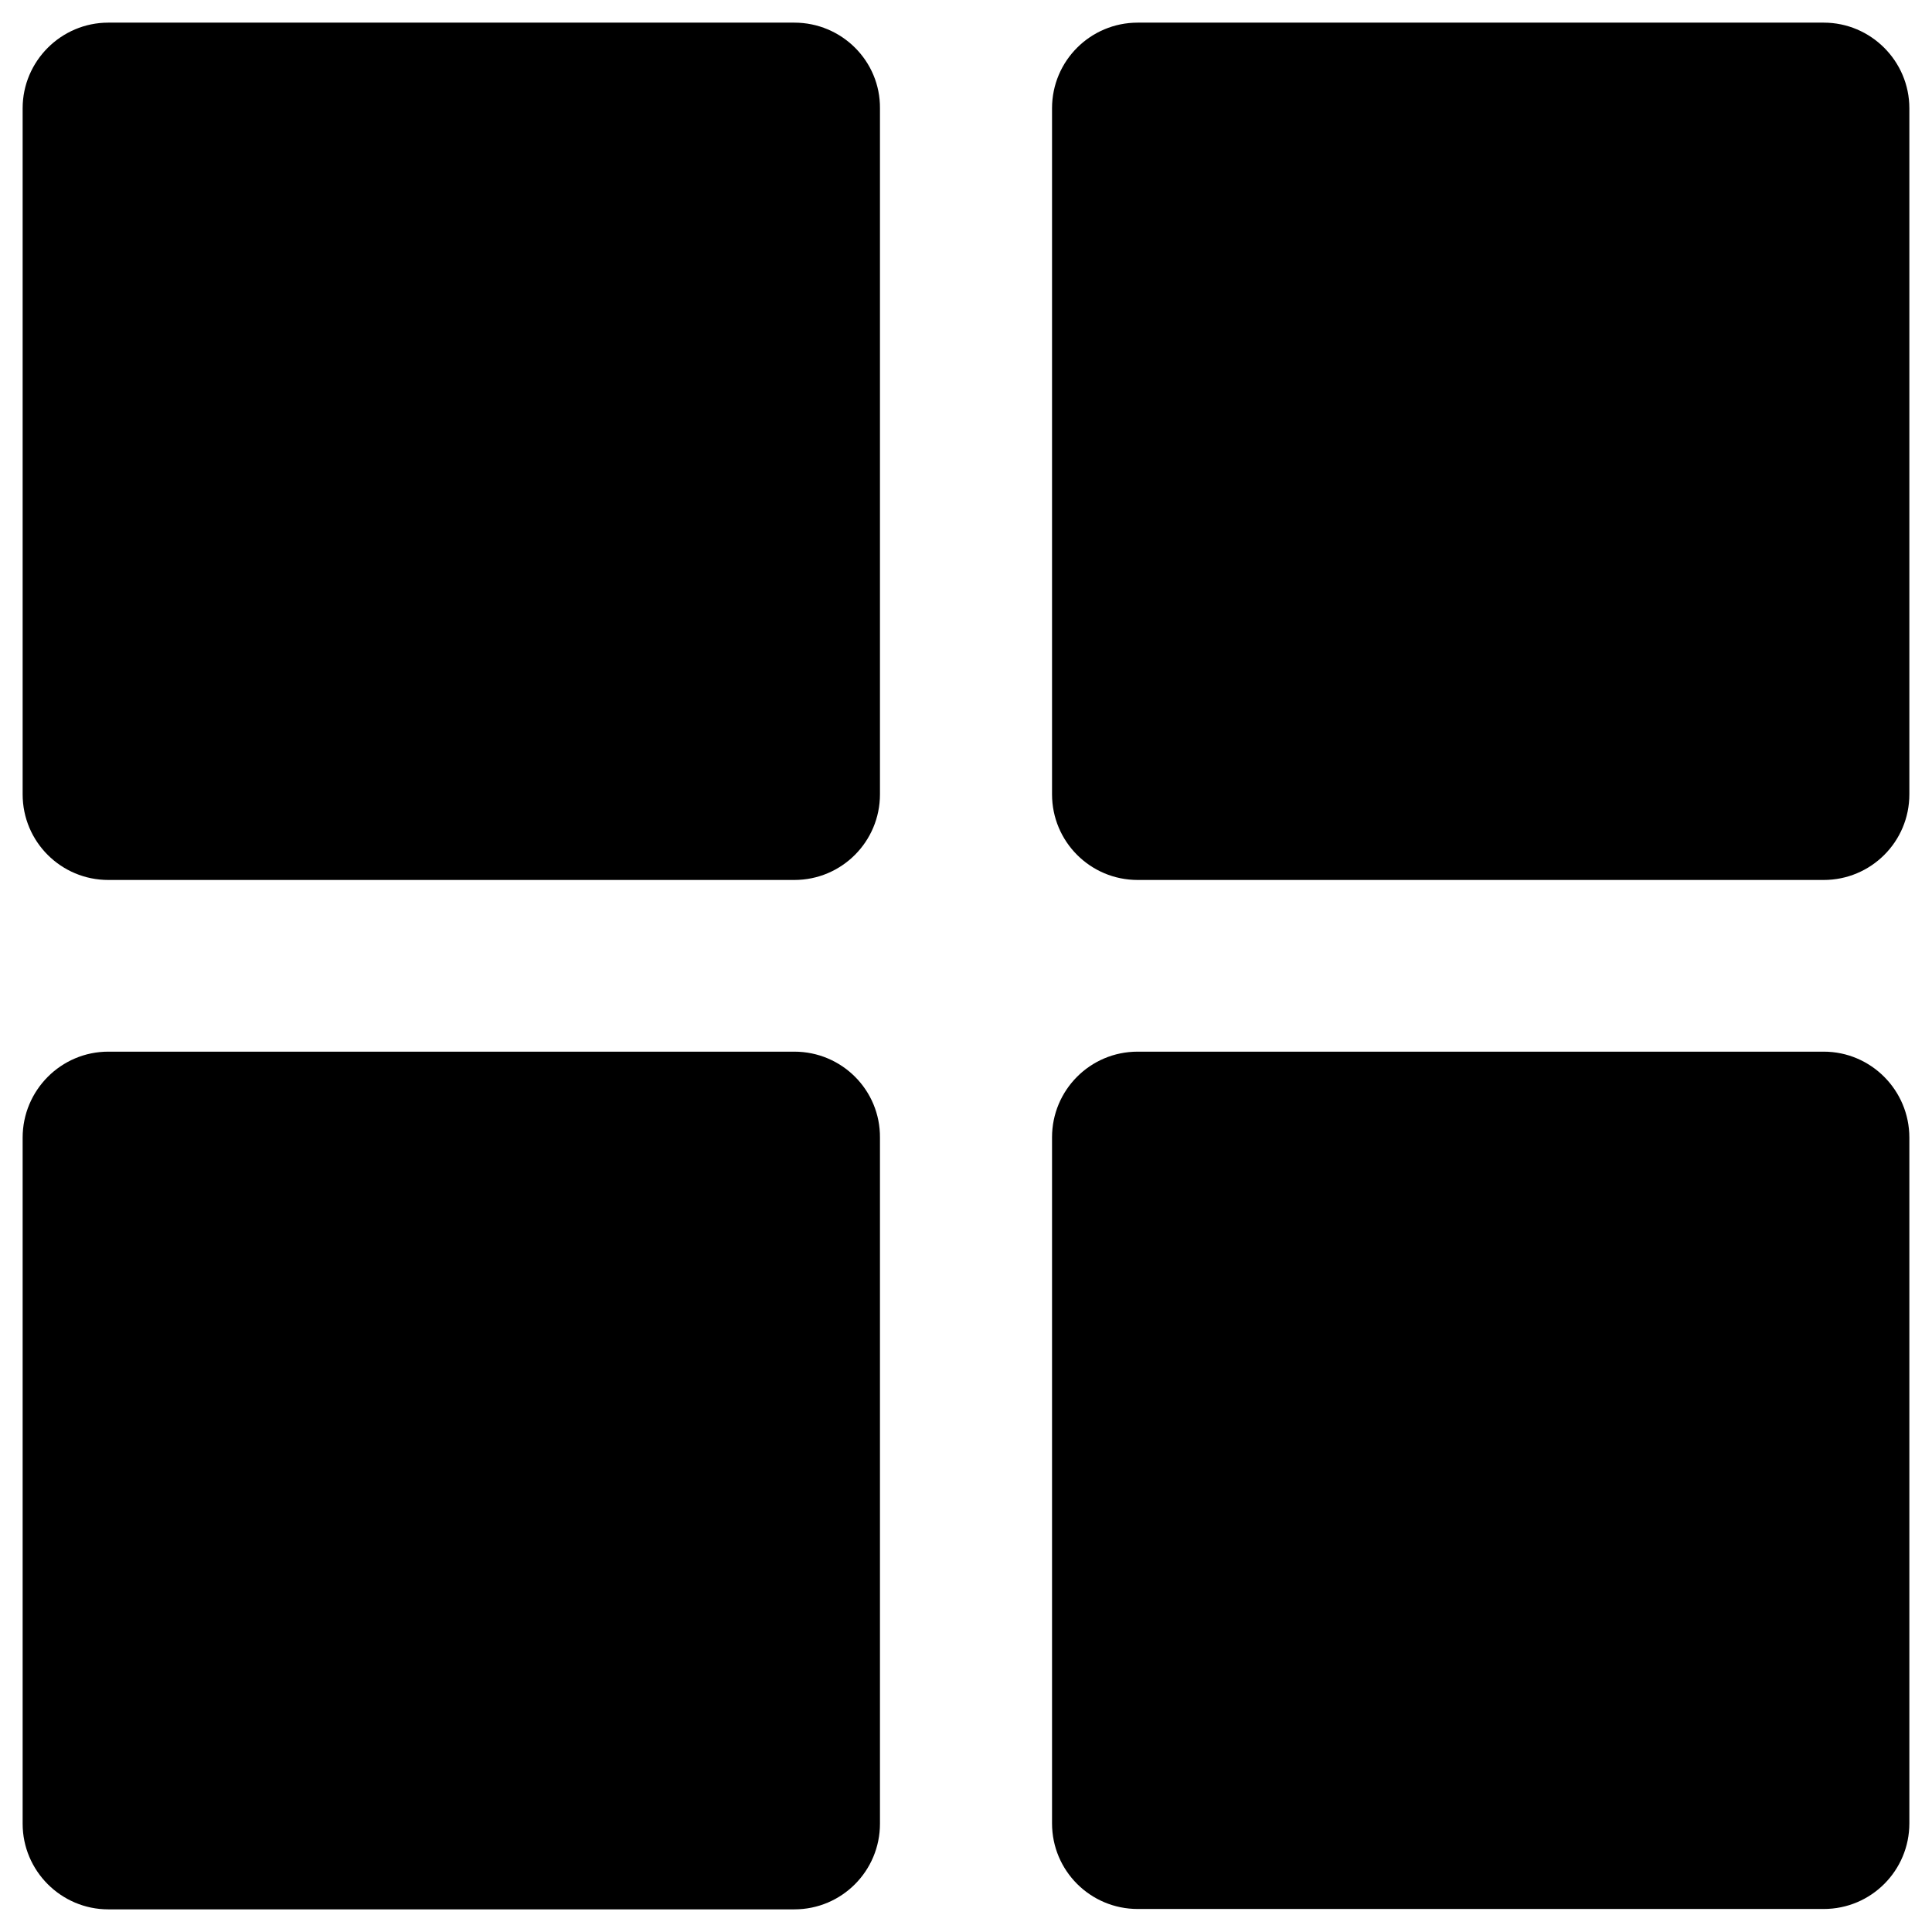<?xml version="1.0" encoding="utf-8"?>
<!-- Generator: Adobe Illustrator 24.1.1, SVG Export Plug-In . SVG Version: 6.00 Build 0)  -->
<svg version="1.1" id="glyphicons-basic" xmlns="http://www.w3.org/2000/svg" xmlns:xlink="http://www.w3.org/1999/xlink" x="0px"
	 y="0px" viewBox="0 0 512 512" style="enable-background:new 0 0 512 512;" xml:space="preserve">
<path id="thumbnails" d="M506,28.7v181.8c0,12.6-10.2,22.7-22.7,22.7H301.5c-12.6,0-22.7-10.2-22.7-22.7V28.7
	c0-12.6,10.2-22.7,22.7-22.7h181.8C495.8,6,506,16.2,506,28.7z M210.5,278.7H28.7C16.2,278.7,6,288.9,6,301.5v181.8
	C6,495.8,16.2,506,28.7,506h181.8c12.6,0,22.7-10.2,22.7-22.7V301.5C233.3,288.9,223.1,278.7,210.5,278.7z M210.5,6H28.7
	C16.2,6,6,16.2,6,28.7v181.8c0,12.6,10.2,22.7,22.7,22.7h181.8c12.6,0,22.7-10.2,22.7-22.7V28.7C233.3,16.2,223.1,6,210.5,6z
	 M483.3,278.7H301.5c-12.6,0-22.7,10.2-22.7,22.7v181.8c0,12.6,10.2,22.7,22.7,22.7h181.8c12.6,0,22.7-10.2,22.7-22.7V301.5
	C506,288.9,495.8,278.7,483.3,278.7z"/>
</svg>
